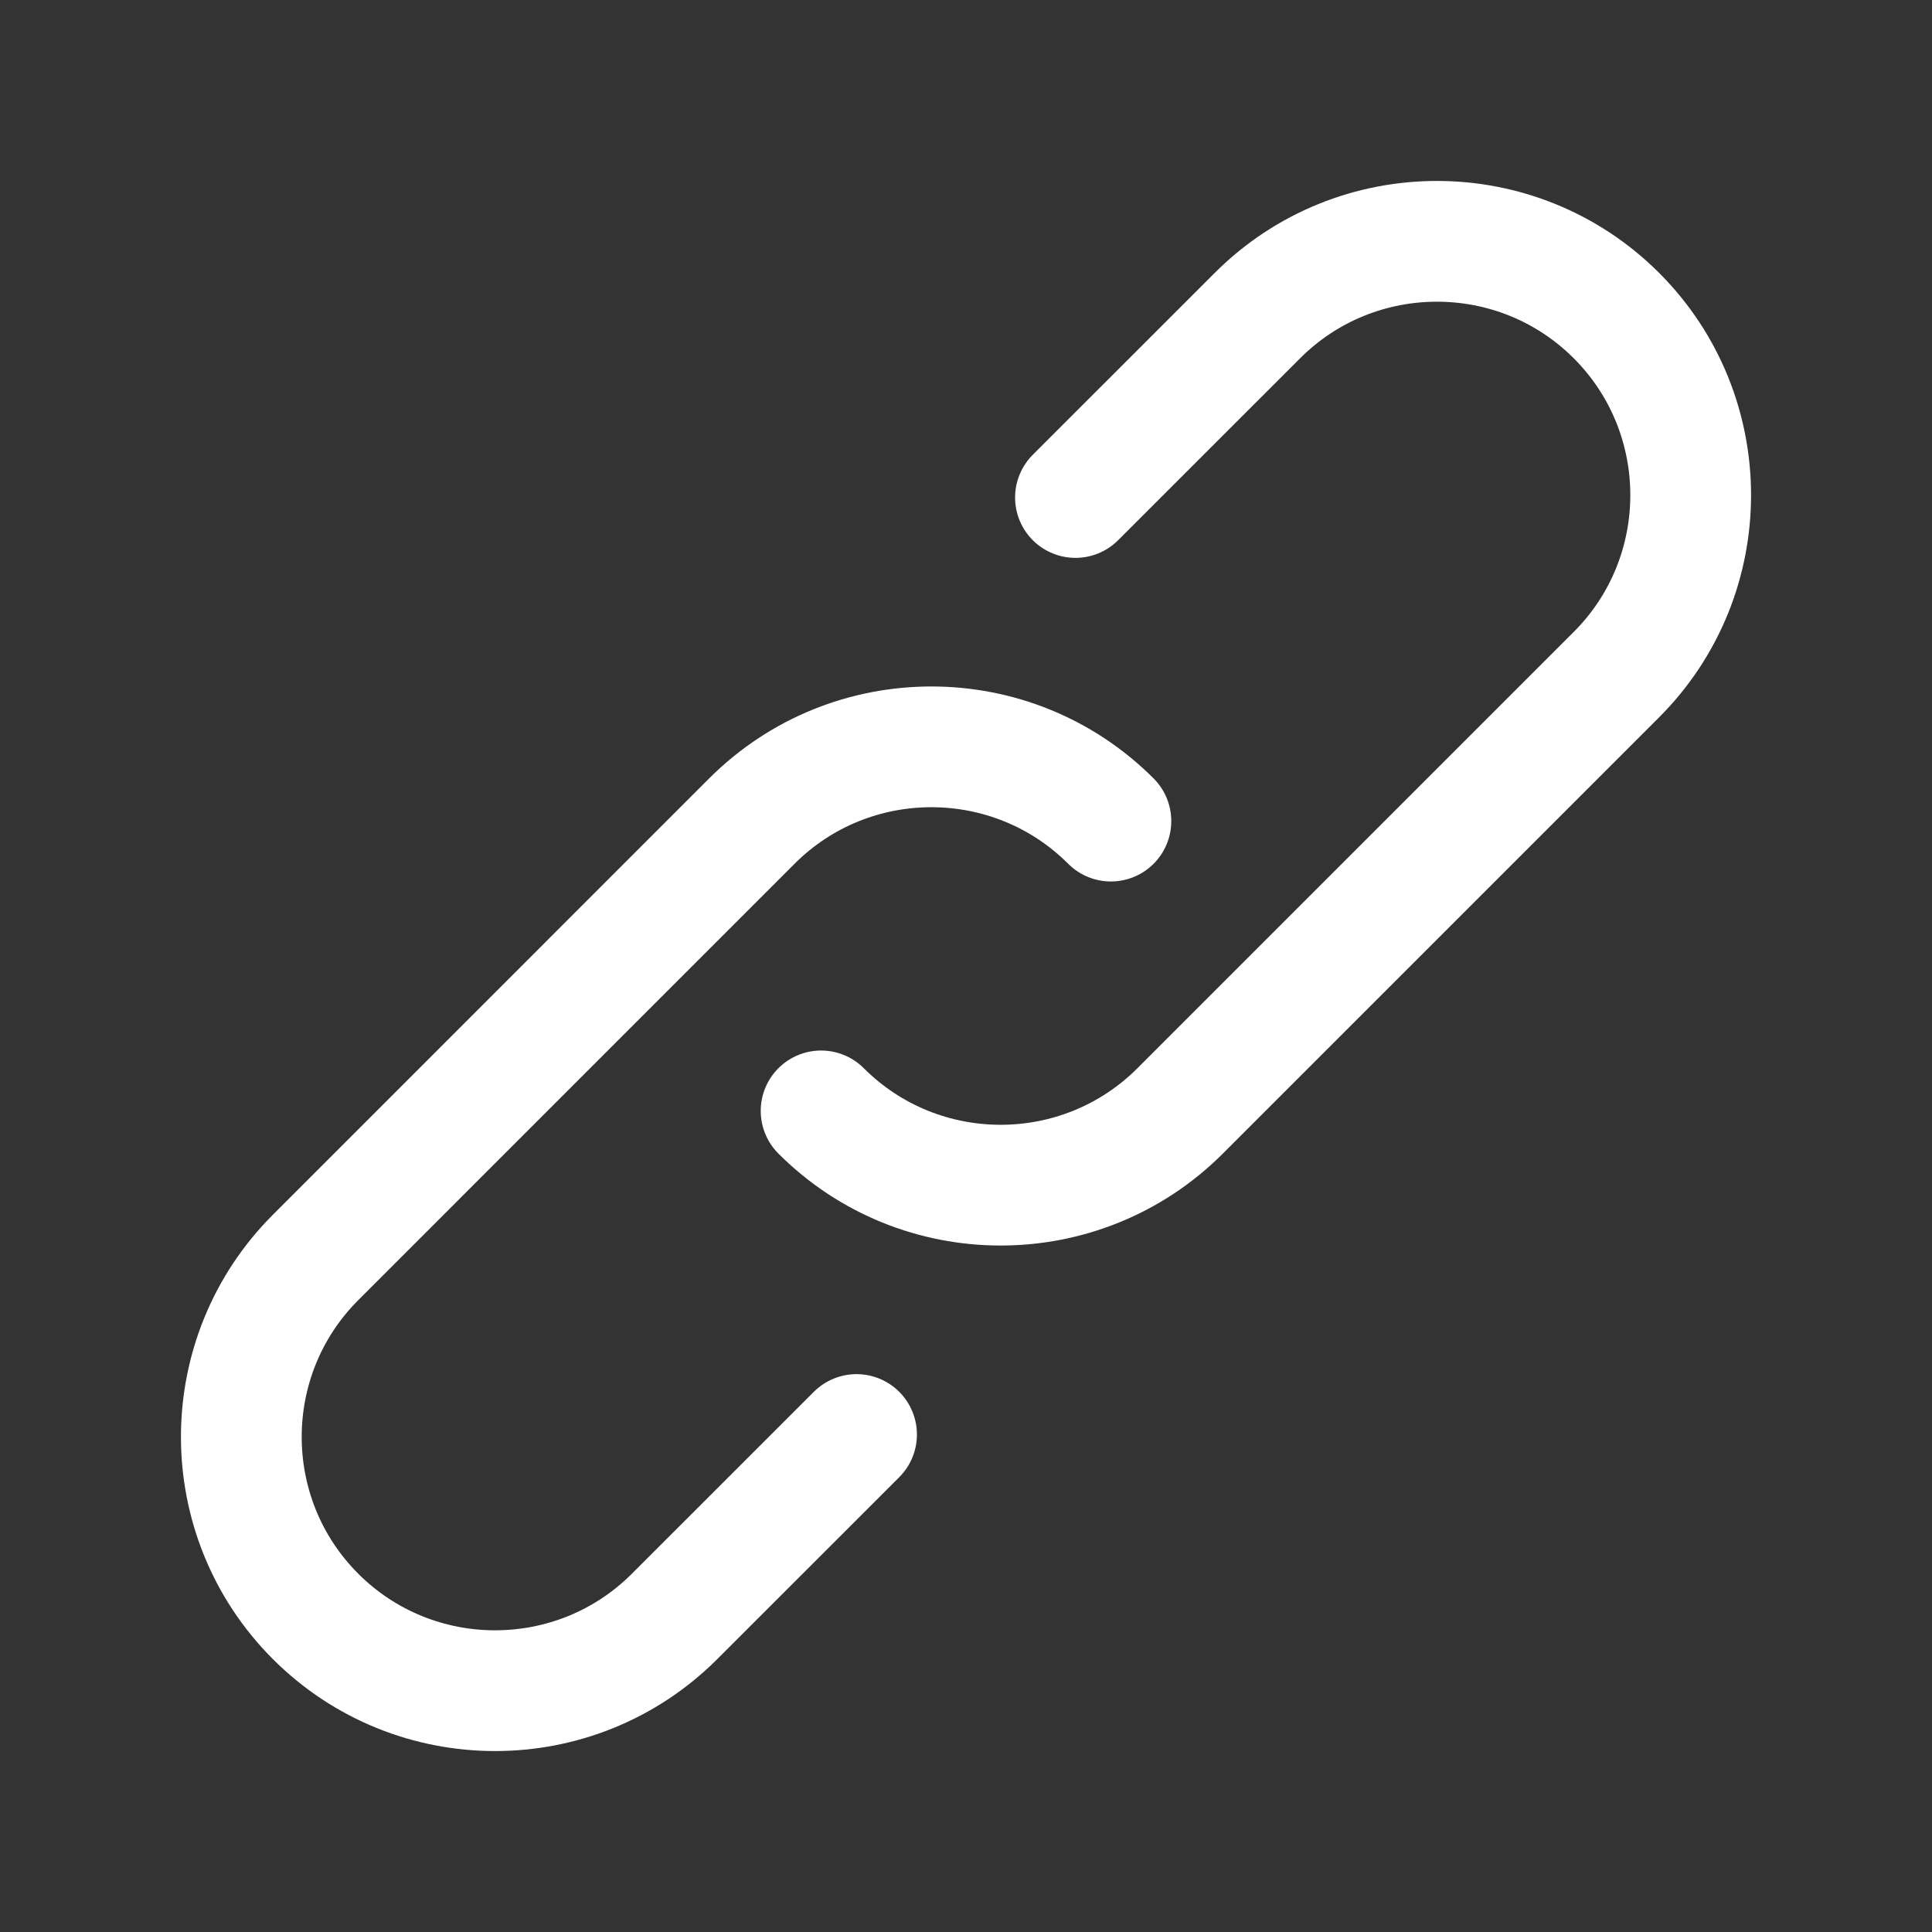 <svg width="32" height="32" viewBox="0 0 32 32" fill="none" xmlns="http://www.w3.org/2000/svg">
<rect x="0" y="0" width="32" height="32" fill="#333333" stroke="none"/>
<path d="M17.813 8.24L20.827 5.227C22.467 3.587 25.133 3.587 26.773 5.227C28.413 6.867 28.413 9.534 26.773 11.174L19.547 18.4C17.907 20.04 15.24 20.04 13.6 18.4" stroke="white" stroke-width="2" stroke-linecap="round" stroke-linejoin="round"/>
<path d="M14.187 23.76L11.173 26.773C9.533 28.413 6.867 28.413 5.227 26.773C3.587 25.133 3.587 22.467 5.227 20.827L12.453 13.6C14.093 11.96 16.76 11.96 18.4 13.6" stroke="white" stroke-width="2" stroke-linecap="round" stroke-linejoin="round"/>
</svg>
